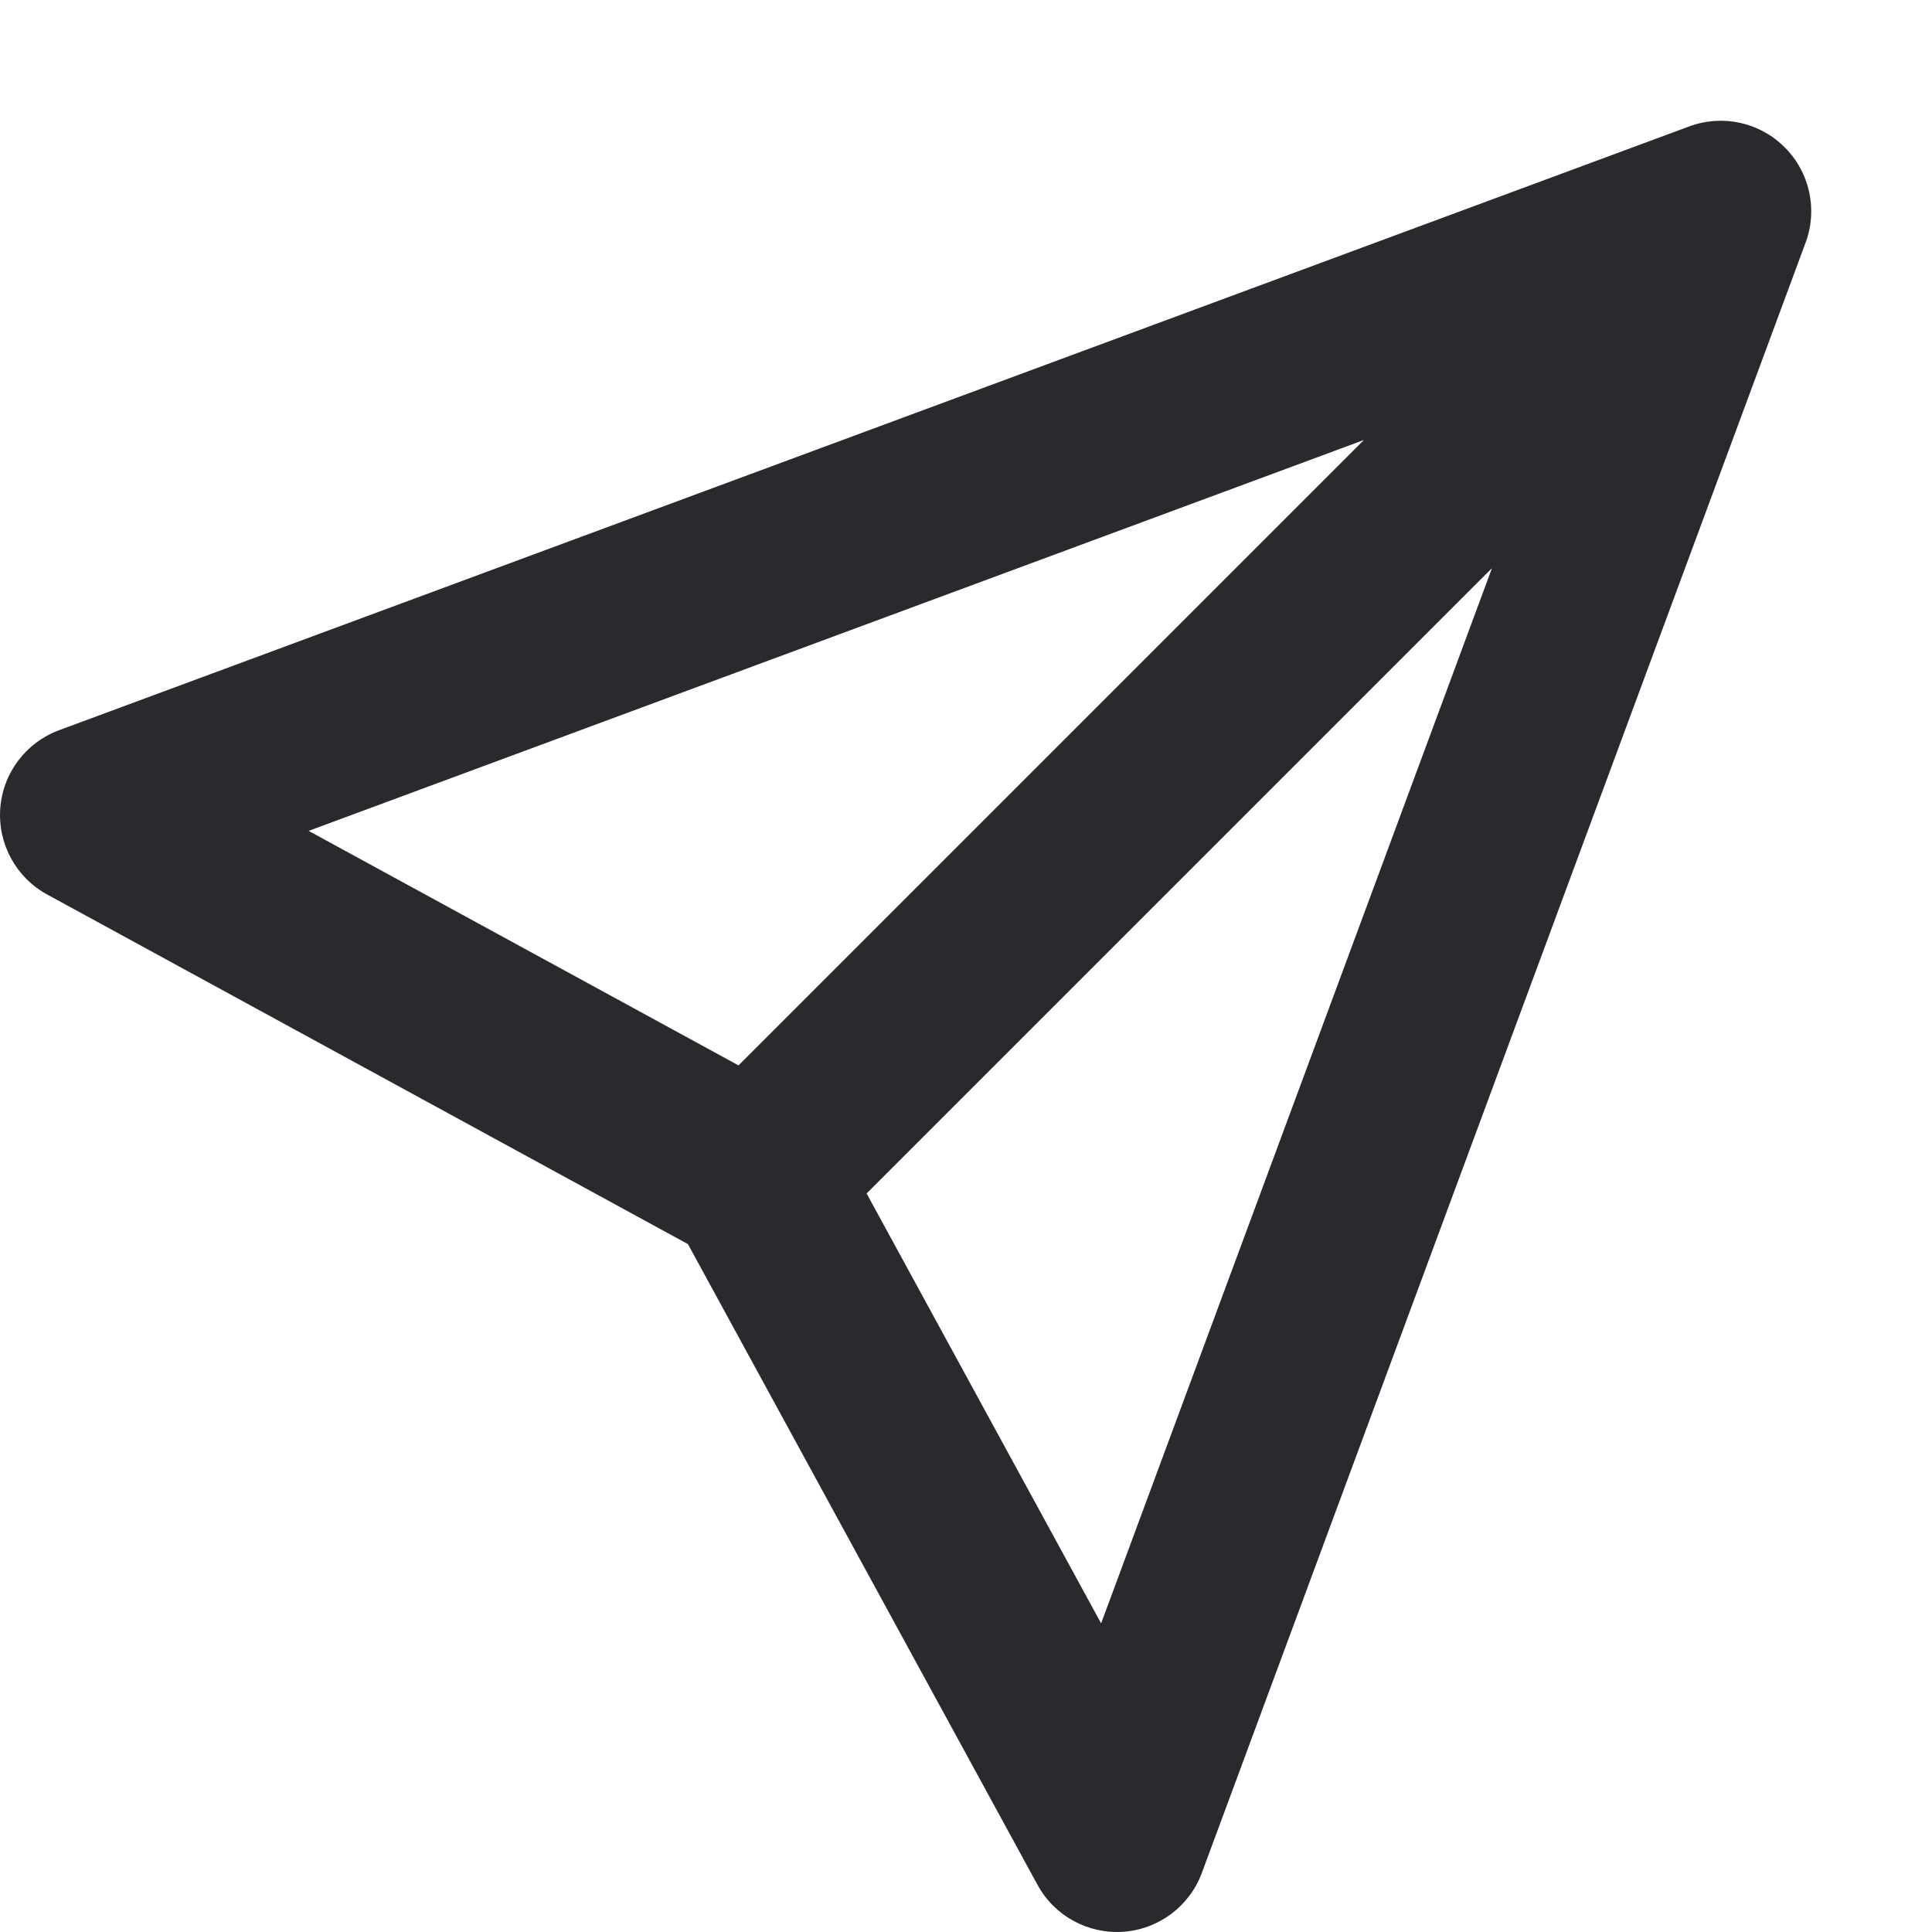 <svg width="16" height="16" viewBox="0 0 16 16" fill="none" xmlns="http://www.w3.org/2000/svg">
<path fill-rule="evenodd" clip-rule="evenodd" d="M14.78 1.22C14.988 1.427 15.055 1.736 14.953 2.01L9.953 15.511C9.851 15.786 9.597 15.977 9.304 15.998C9.011 16.019 8.732 15.867 8.592 15.609L5.697 10.303L0.391 7.408C0.133 7.268 -0.019 6.989 0.002 6.696C0.023 6.403 0.214 6.149 0.49 6.047L13.989 1.047C14.264 0.945 14.573 1.012 14.78 1.22ZM7.177 9.884L9.119 13.444L12.356 4.705L7.177 9.884ZM11.295 3.644L2.556 6.881L6.116 8.823L11.295 3.644Z" fill="#292A2E"/>
</svg>
